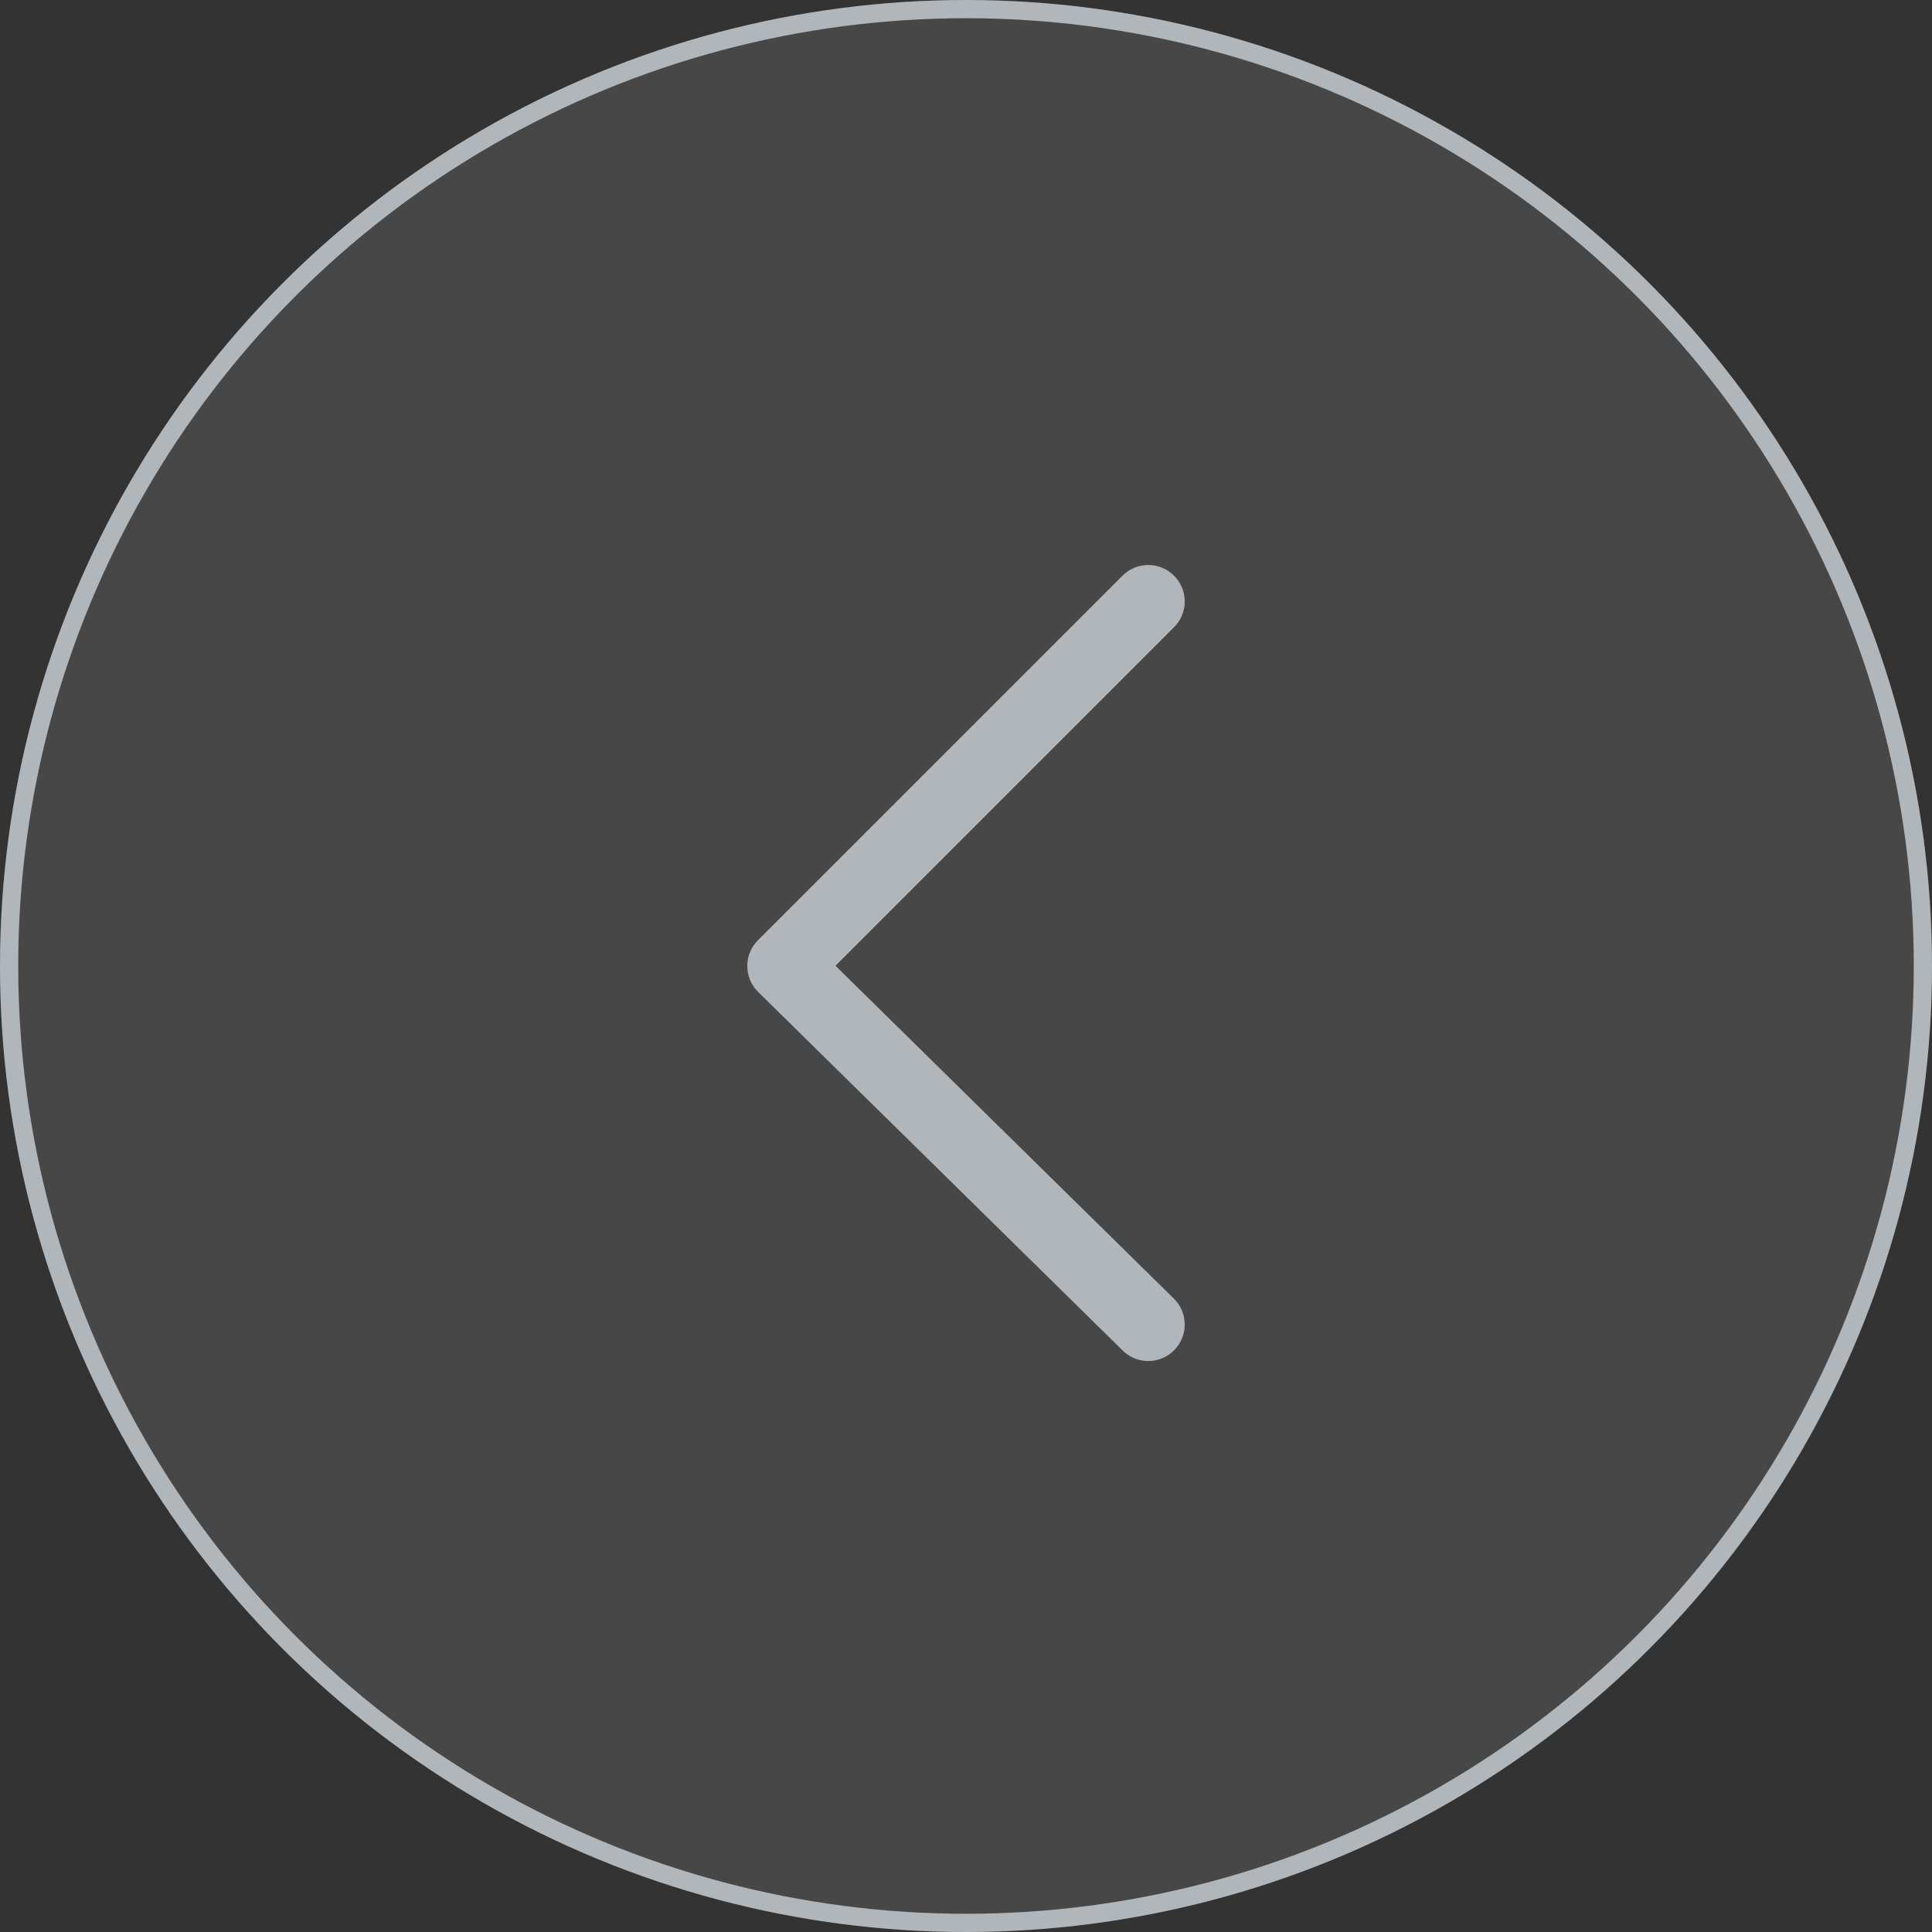 <svg xmlns="http://www.w3.org/2000/svg" width="53" height="53" viewBox="0 0 53 53">
  <rect x="0" y="0" width="53" height="53" fill="#333333" stroke="none"/>
  <g id="Grupo_4026" data-name="Grupo 4026" transform="translate(-890 -2459)">
    <g id="Elipse_289" data-name="Elipse 289" transform="translate(890 2459)" fill="rgba(255,255,255,0.1)" stroke="#b0b6ba" stroke-width="0.5">
      <circle cx="26.5" cy="26.5" r="26.5" stroke="none"/>
      <circle cx="26.5" cy="26.5" r="26.25" fill="none"/>
    </g>
    <path id="Trazado_3906" data-name="Trazado 3906" d="M0,10,9.836,0l10,10" transform="translate(911.5 2495.336) rotate(-90)" fill="none" stroke="#b0b6ba" stroke-linecap="round" stroke-linejoin="round" stroke-width="2"/>
  </g>
</svg>
